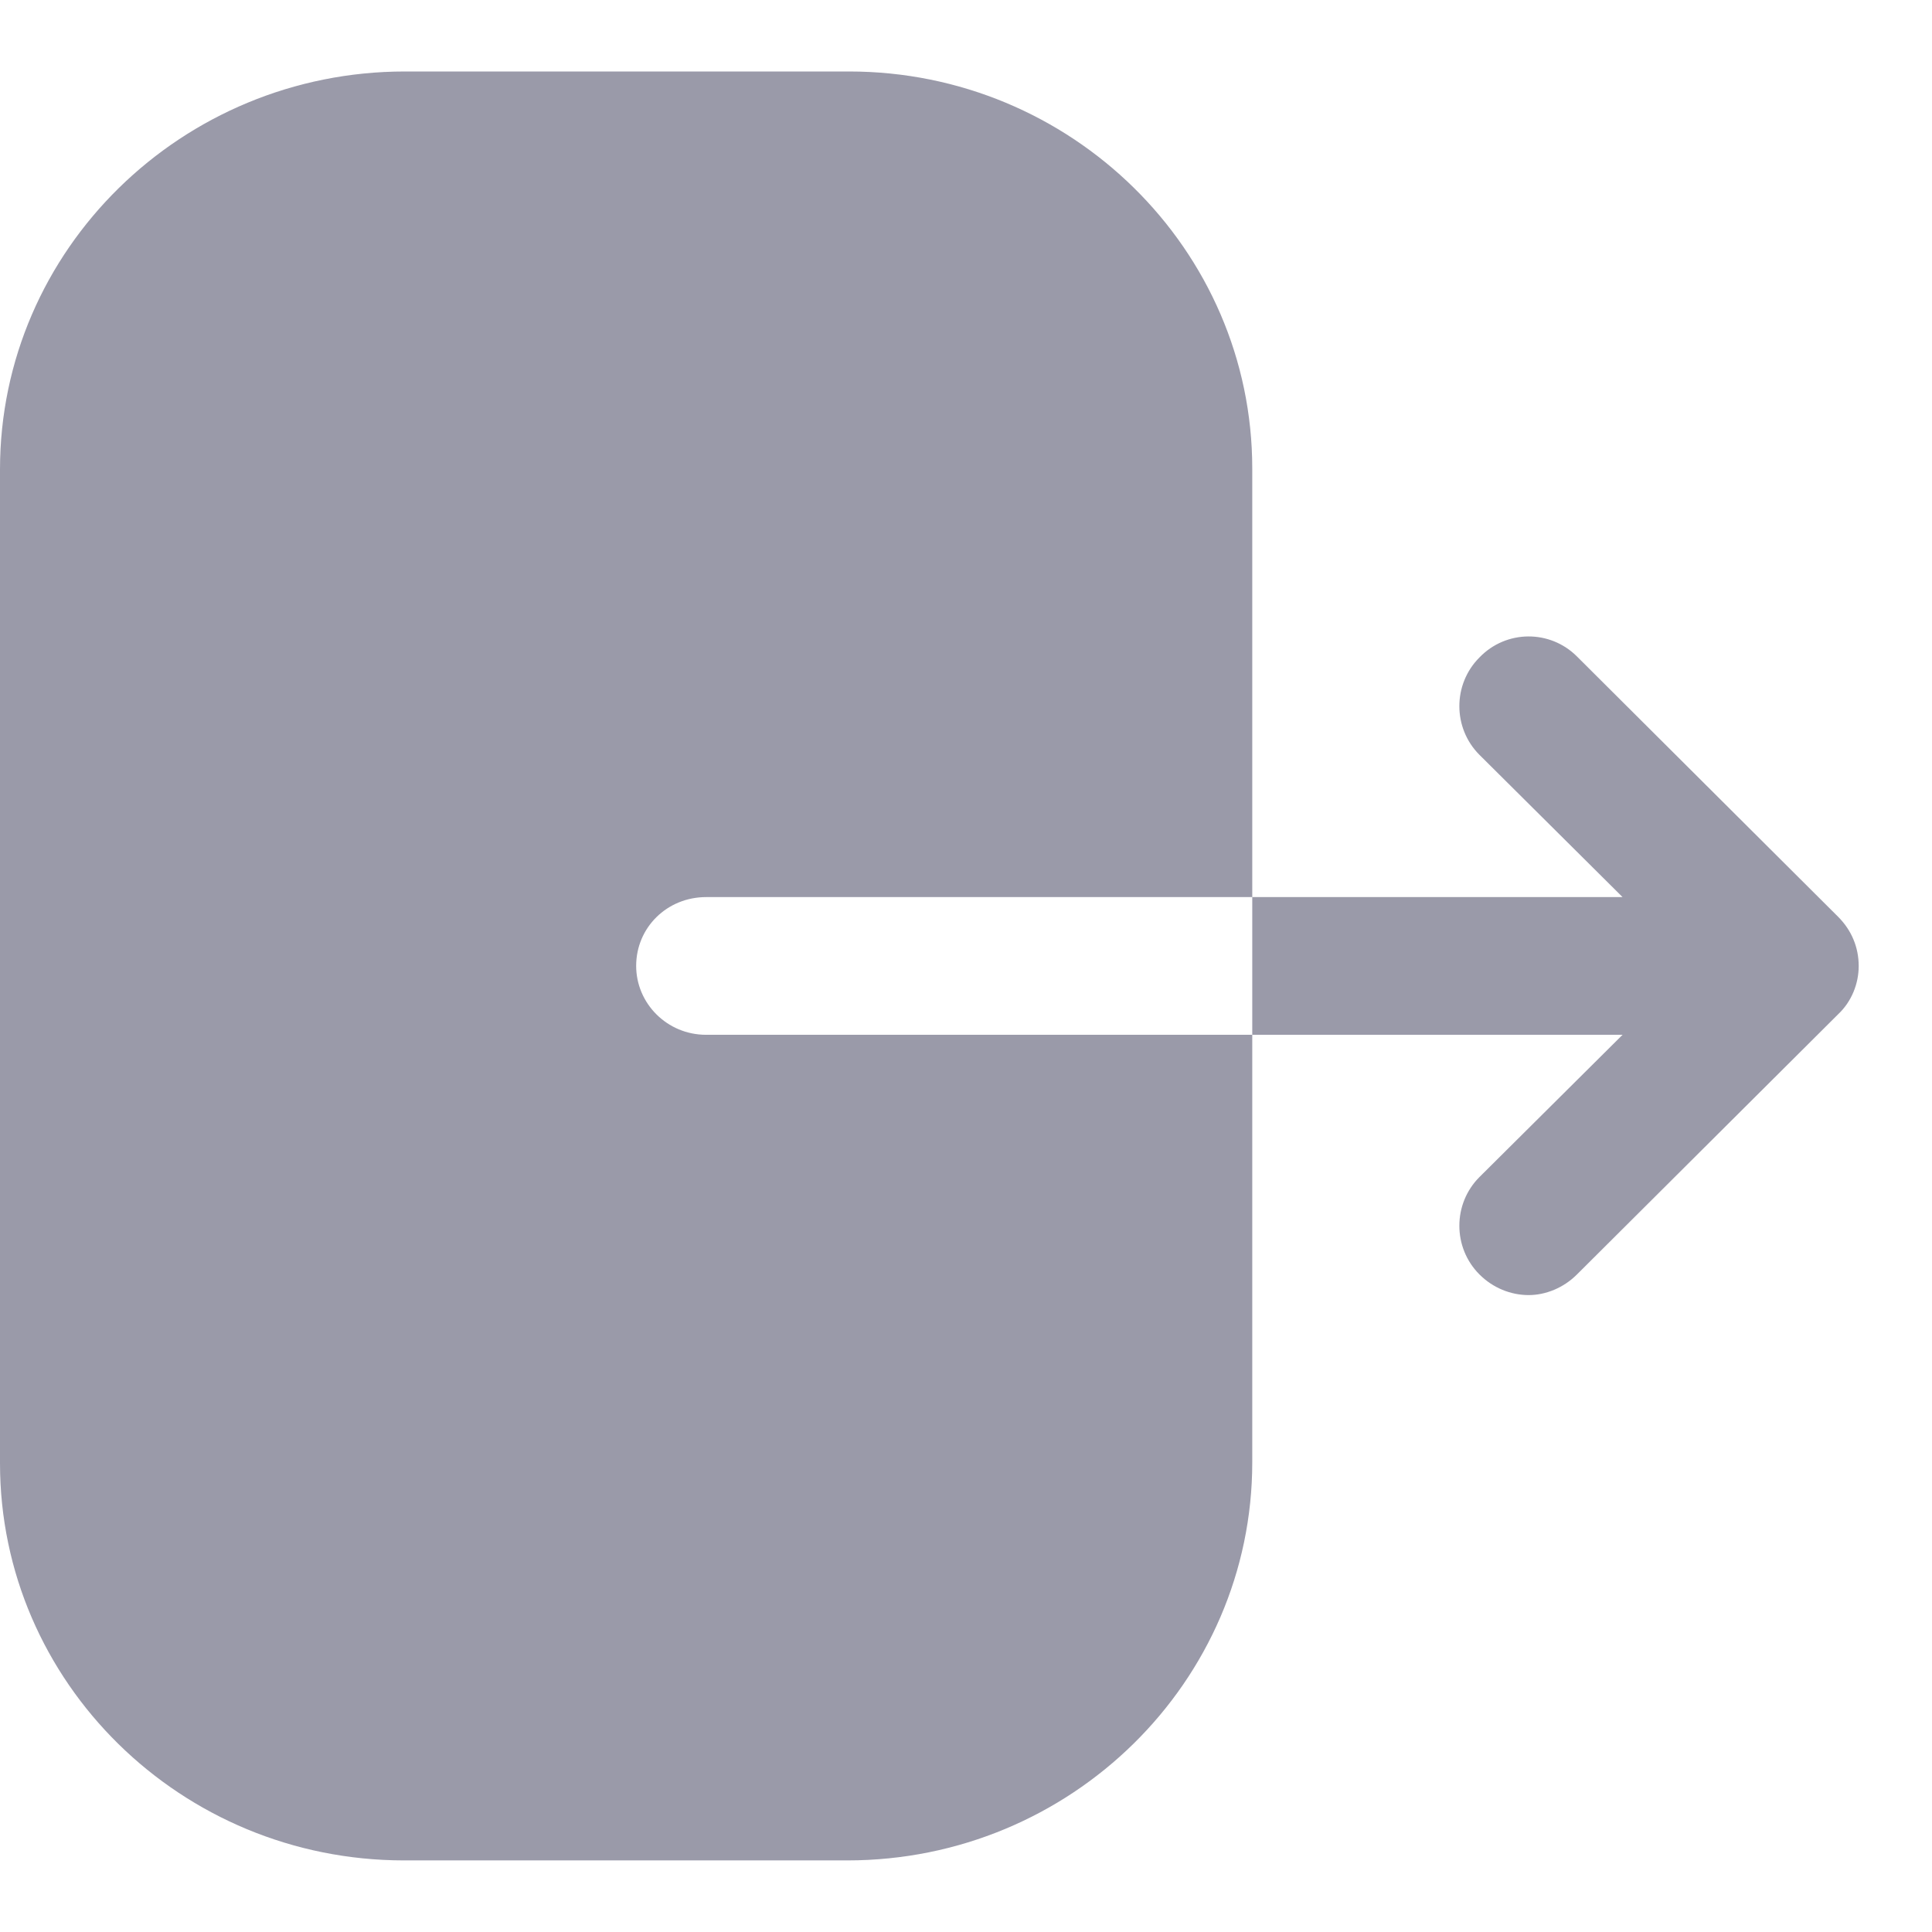 <svg width="18" height="18" viewBox="0 0 18 18" fill="none" xmlns="http://www.w3.org/2000/svg">
<g opacity="0.4">
<path fill-rule="evenodd" clip-rule="evenodd" d="M6.579 8.358C6.215 8.358 5.927 8.641 5.927 8.999C5.927 9.349 6.215 9.641 6.579 9.641H11.667V13.624C11.667 15.666 9.979 17.333 7.894 17.333H3.765C1.687 17.333 0 15.674 0 13.633V4.374C0 2.324 1.696 0.666 3.773 0.666H7.911C9.979 0.666 11.667 2.324 11.667 4.366V8.358H6.579ZM14.692 6.116L17.125 8.541C17.25 8.666 17.317 8.825 17.317 9C17.317 9.166 17.25 9.333 17.125 9.45L14.692 11.874C14.567 11.999 14.4 12.066 14.242 12.066C14.075 12.066 13.909 11.999 13.784 11.874C13.534 11.624 13.534 11.216 13.784 10.966L15.117 9.641H11.667V8.358H15.117L13.784 7.033C13.534 6.783 13.534 6.375 13.784 6.125C14.034 5.866 14.442 5.866 14.692 6.116Z" fill="#030229"/>
</g>
</svg>
